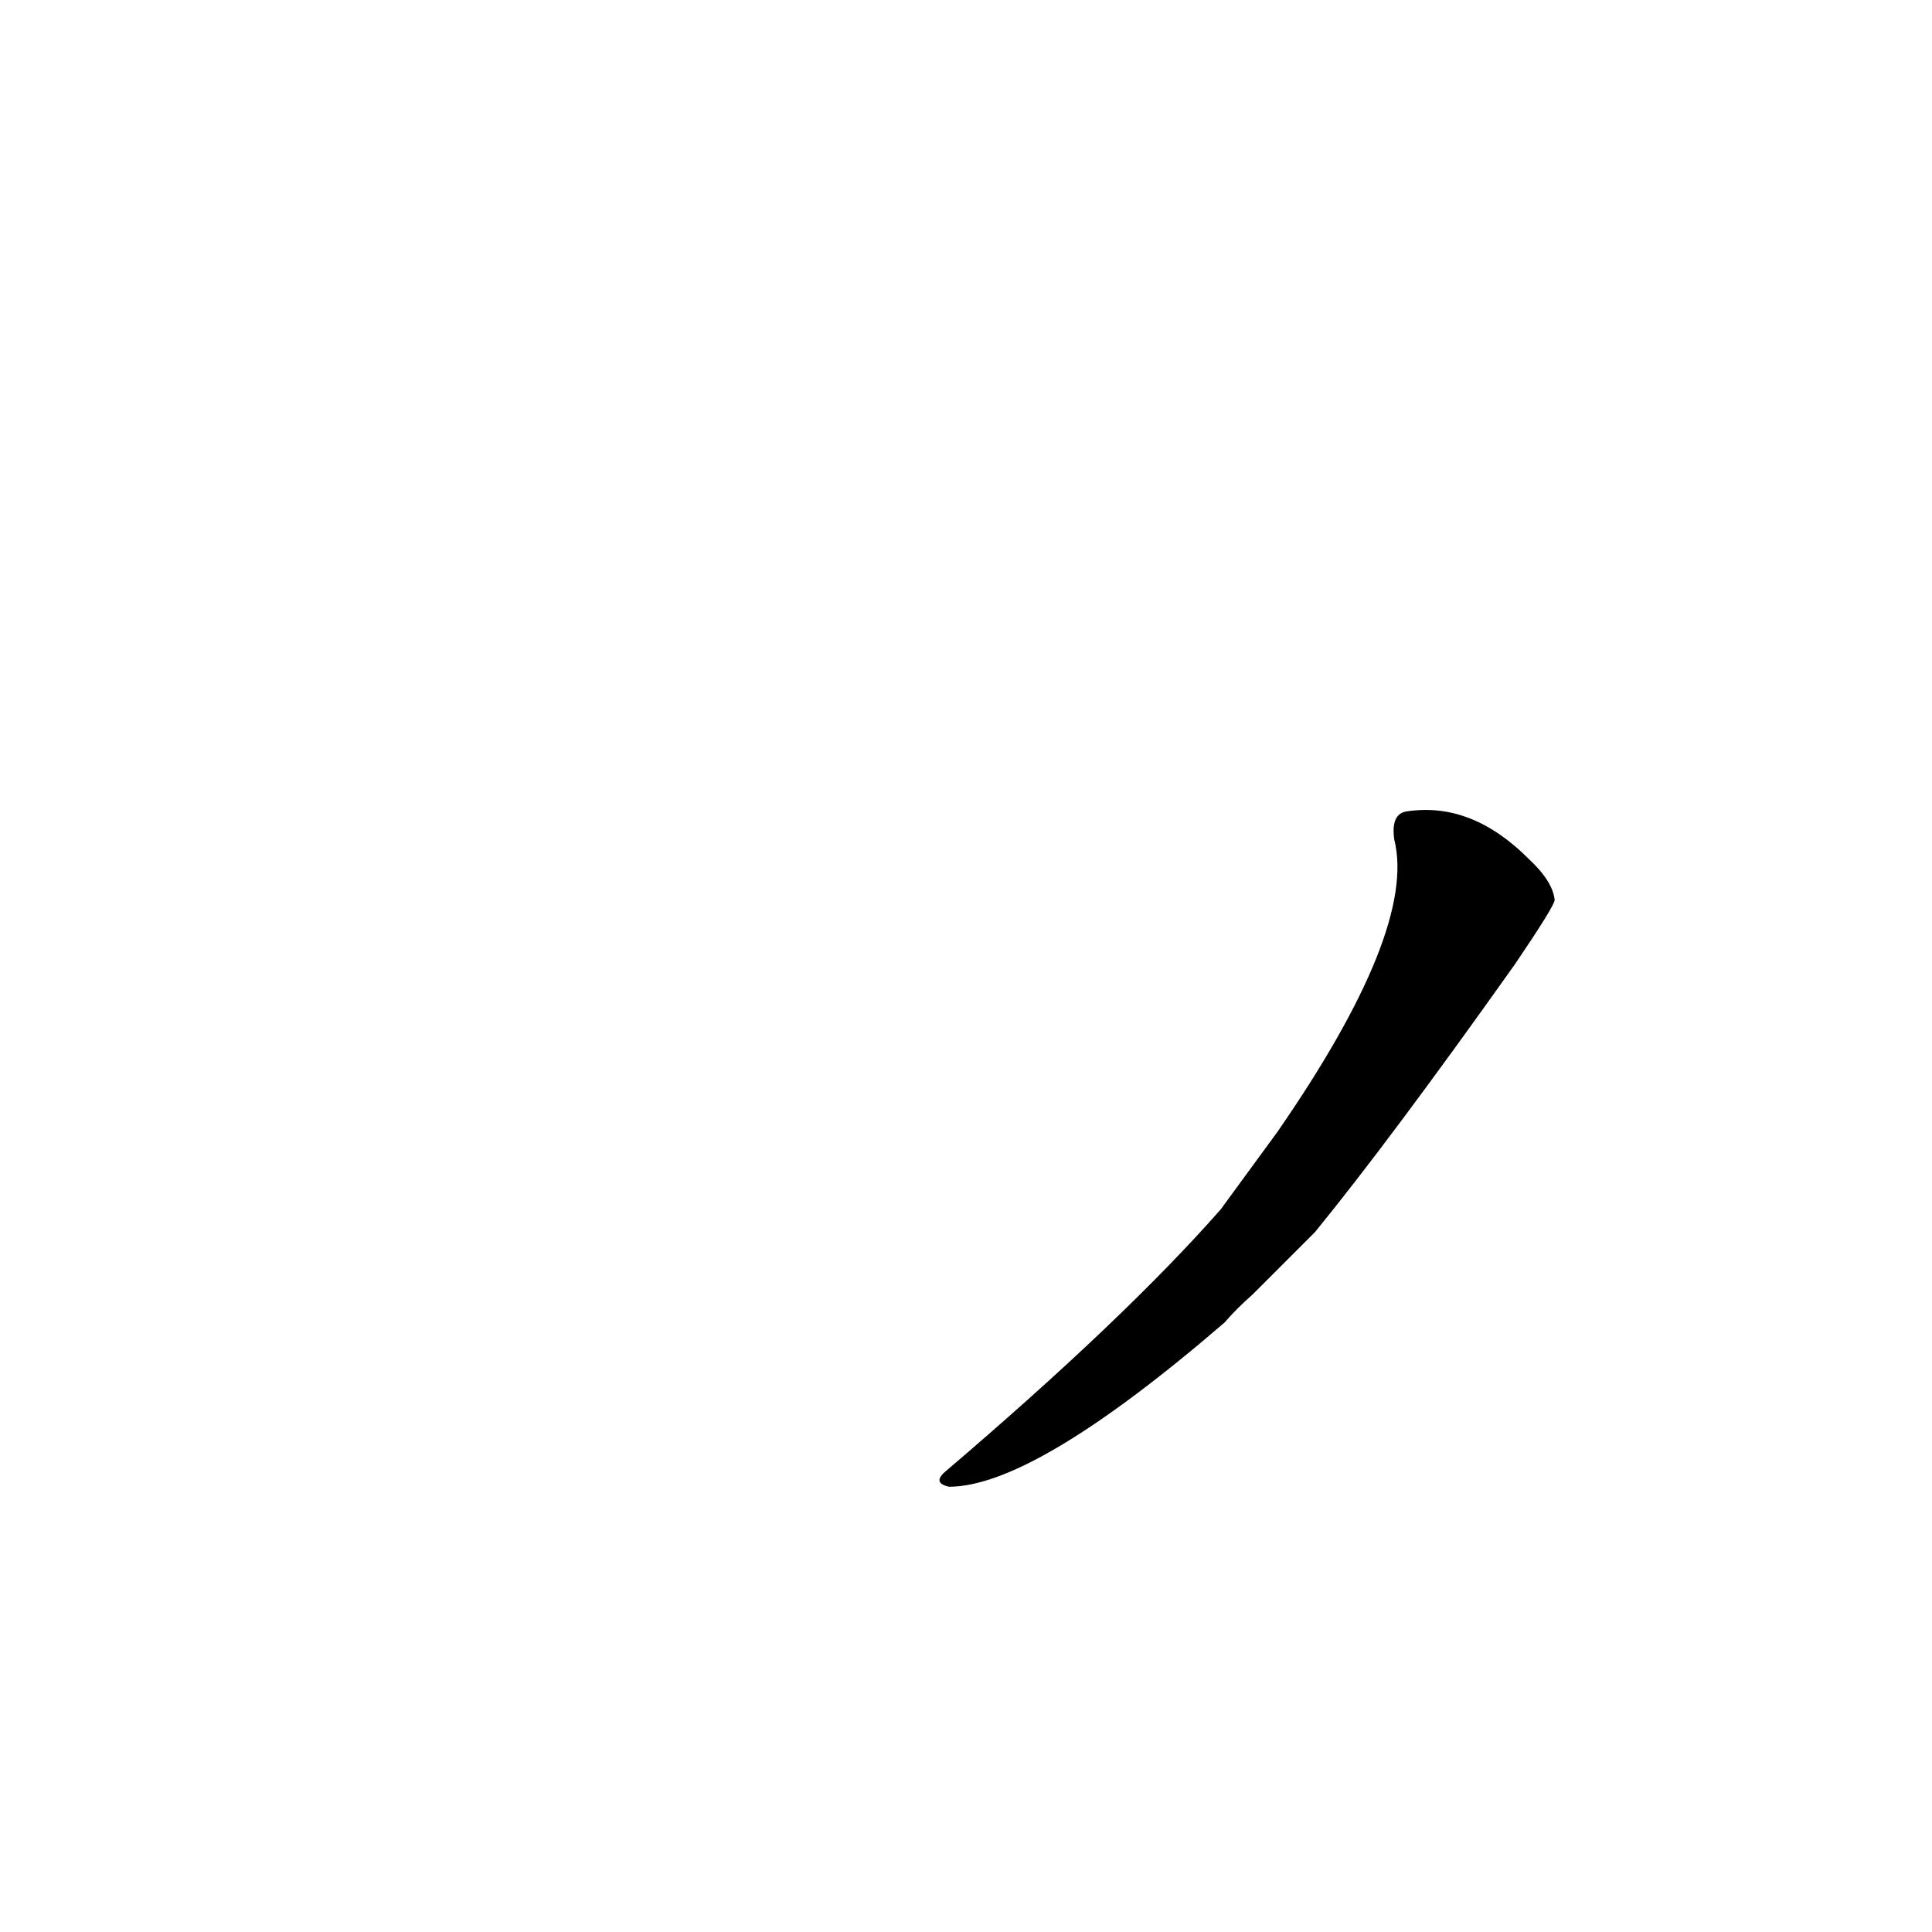 <?xml version='1.0' encoding='utf-8'?>
<svg xmlns="http://www.w3.org/2000/svg" version="1.1" viewBox="0 0 1024 1024"><g transform="scale(1, -1) translate(0, -900)"><path d="M 647 259 Q 596 201 501 120 Q 494 114 503 112 Q 548 112 649 199 Q 655 206 664 214 L 697 247 Q 737 296 803 389 Q 824 420 824 423 Q 823 433 810 445 Q 780 475 746 470 Q 737 469 739 455 Q 751 407 677 300 L 647 259 Z" fill="black" /></g></svg>